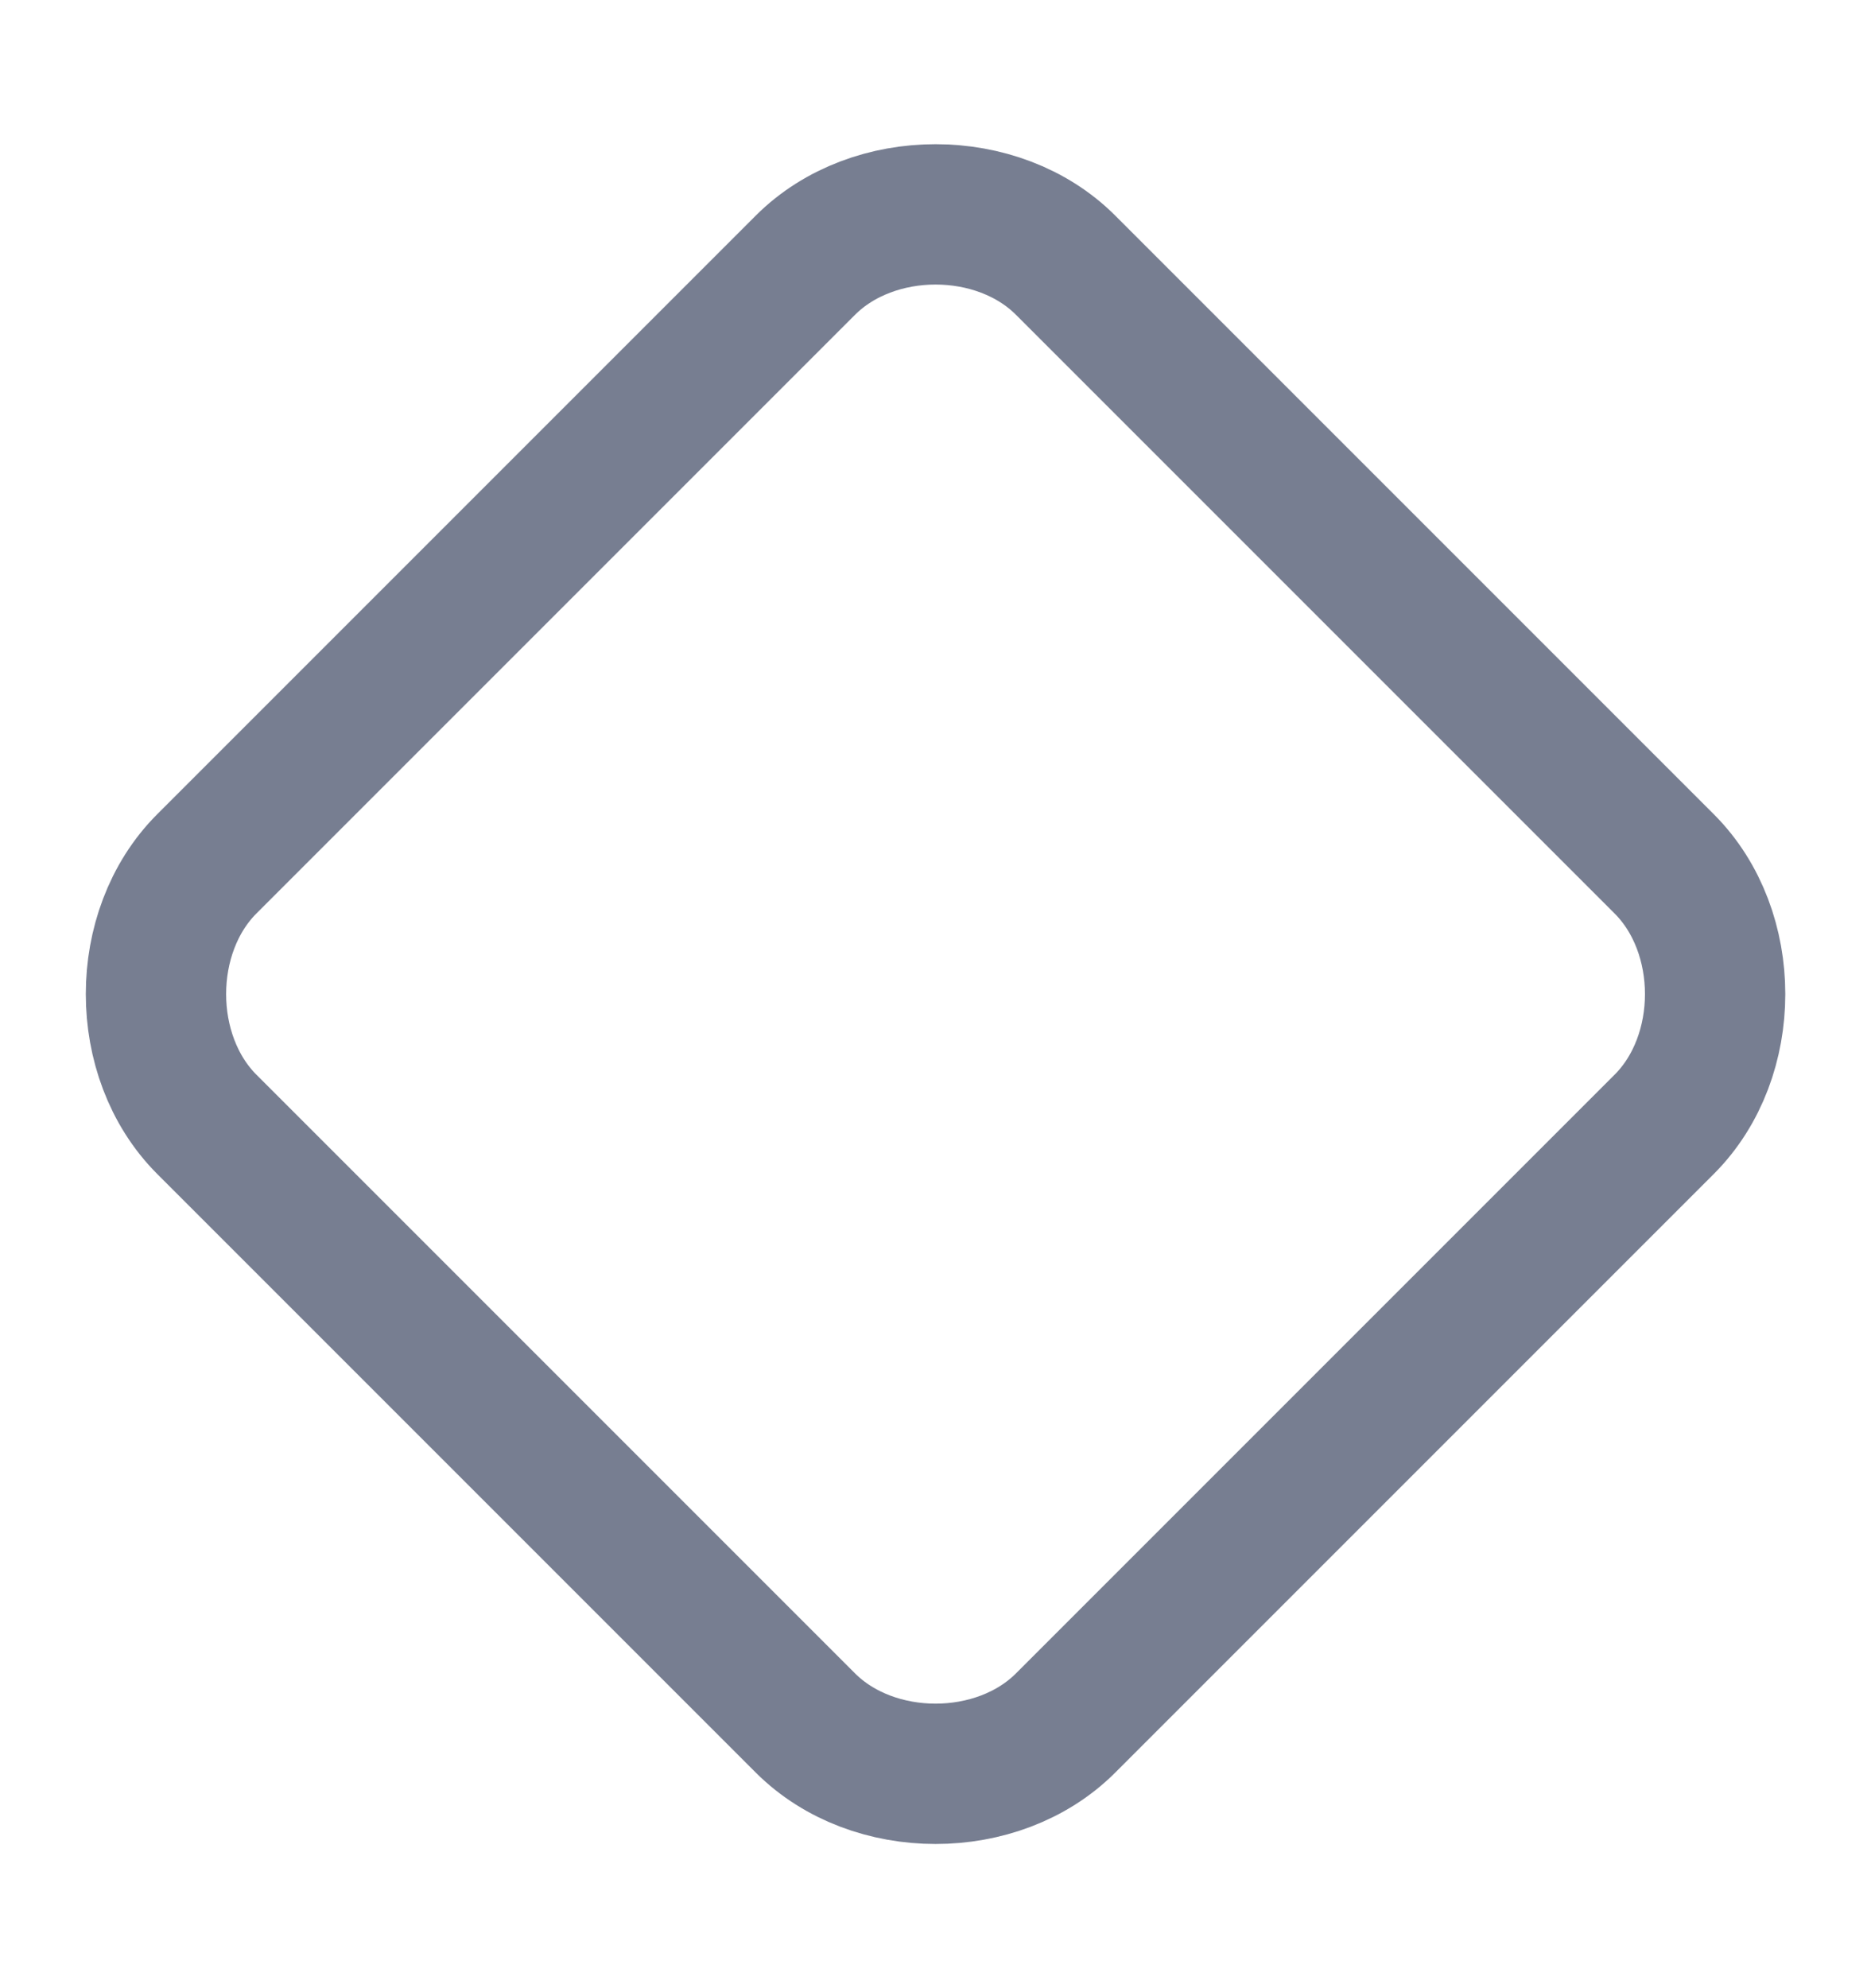 <svg width="16" height="17" viewBox="0 0 16 17" fill="none" xmlns="http://www.w3.org/2000/svg">
<g clip-path="url(#clip0_5282_3471)">
<path d="M6.887 14.732L1.768 9.613C1.189 9.033 1.189 7.967 1.768 7.387L6.887 2.268C7.467 1.688 8.534 1.688 9.113 2.268L14.232 7.387C14.812 7.967 14.812 9.033 14.232 9.613L9.113 14.732C8.534 15.312 7.467 15.312 6.887 14.732V14.732Z" stroke="#777E91" stroke-width="1.2" stroke-linecap="round" stroke-linejoin="round"/>
</g>
<defs>
<clipPath id="clip0_5282_3471">
<rect width="16" height="16" fill="white" transform="translate(0 0.5)"/>
</clipPath>
</defs>
</svg>
